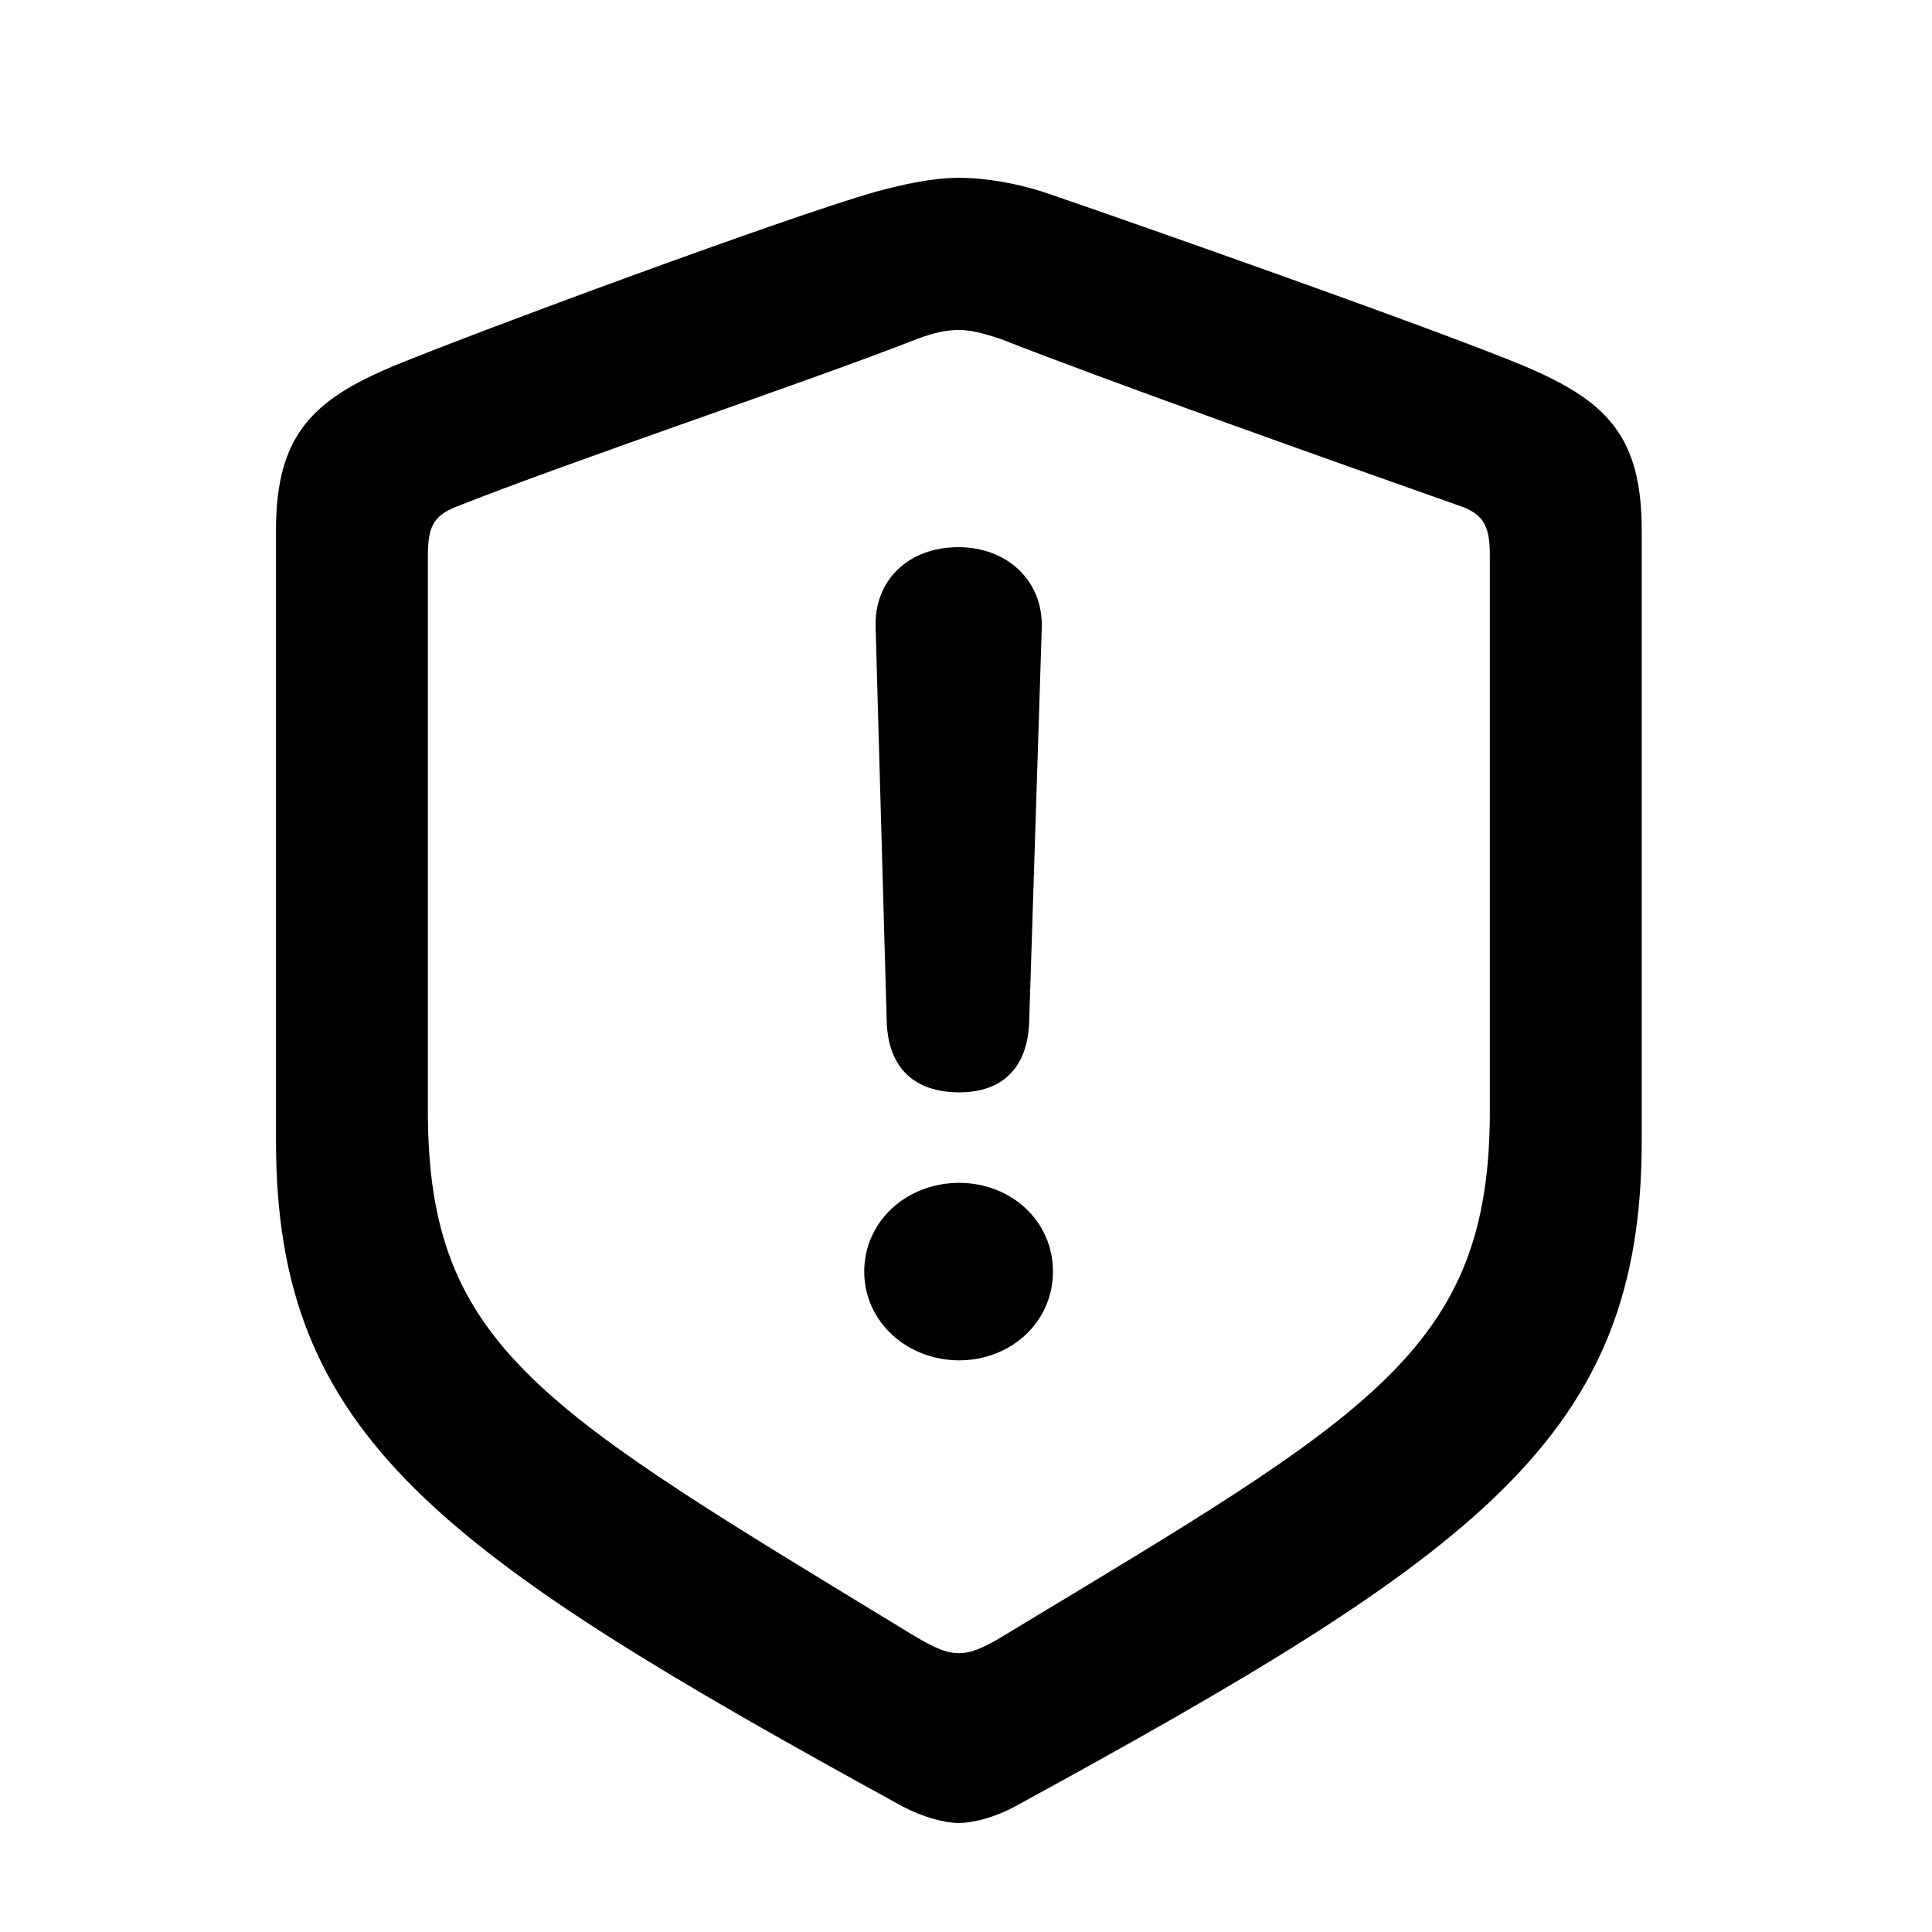 <svg width="28" height="28" viewBox="0 0 28 28" fill="none" xmlns="http://www.w3.org/2000/svg">
<path d="M13.896 26.42C14.103 26.42 14.42 26.339 14.717 26.177C21.457 22.498 23.793 20.814 23.793 16.539V7.68C23.793 6.291 23.255 5.801 22.092 5.305C20.79 4.763 16.399 3.218 15.121 2.782C14.733 2.658 14.29 2.577 13.896 2.577C13.503 2.577 13.06 2.679 12.681 2.782C11.404 3.147 7.003 4.772 5.701 5.305C4.548 5.791 4 6.291 4 7.68V16.539C4 20.814 6.345 22.488 13.075 26.177C13.382 26.339 13.69 26.42 13.896 26.42ZM13.896 23.959C13.728 23.959 13.562 23.897 13.22 23.69C7.863 20.424 6.201 19.545 6.201 16.101V8.054C6.201 7.64 6.28 7.475 6.612 7.344C8.347 6.656 11.715 5.532 13.284 4.915C13.548 4.816 13.73 4.782 13.896 4.782C14.063 4.782 14.243 4.826 14.509 4.915C16.078 5.532 19.427 6.723 21.191 7.344C21.511 7.466 21.592 7.64 21.592 8.054V16.101C21.592 19.564 19.87 20.494 14.572 23.69C14.241 23.895 14.065 23.959 13.896 23.959Z" fill="black"/>
<path d="M13.901 15.831C14.525 15.831 14.896 15.479 14.916 14.8L15.098 9.102C15.12 8.42 14.601 7.93 13.889 7.93C13.165 7.93 12.667 8.41 12.69 9.092L12.851 14.804C12.871 15.469 13.245 15.831 13.901 15.831ZM13.901 19.715C14.643 19.715 15.26 19.168 15.26 18.429C15.26 17.693 14.652 17.143 13.901 17.143C13.14 17.143 12.525 17.7 12.525 18.429C12.525 19.158 13.149 19.715 13.901 19.715Z" fill="black"/>
</svg>
